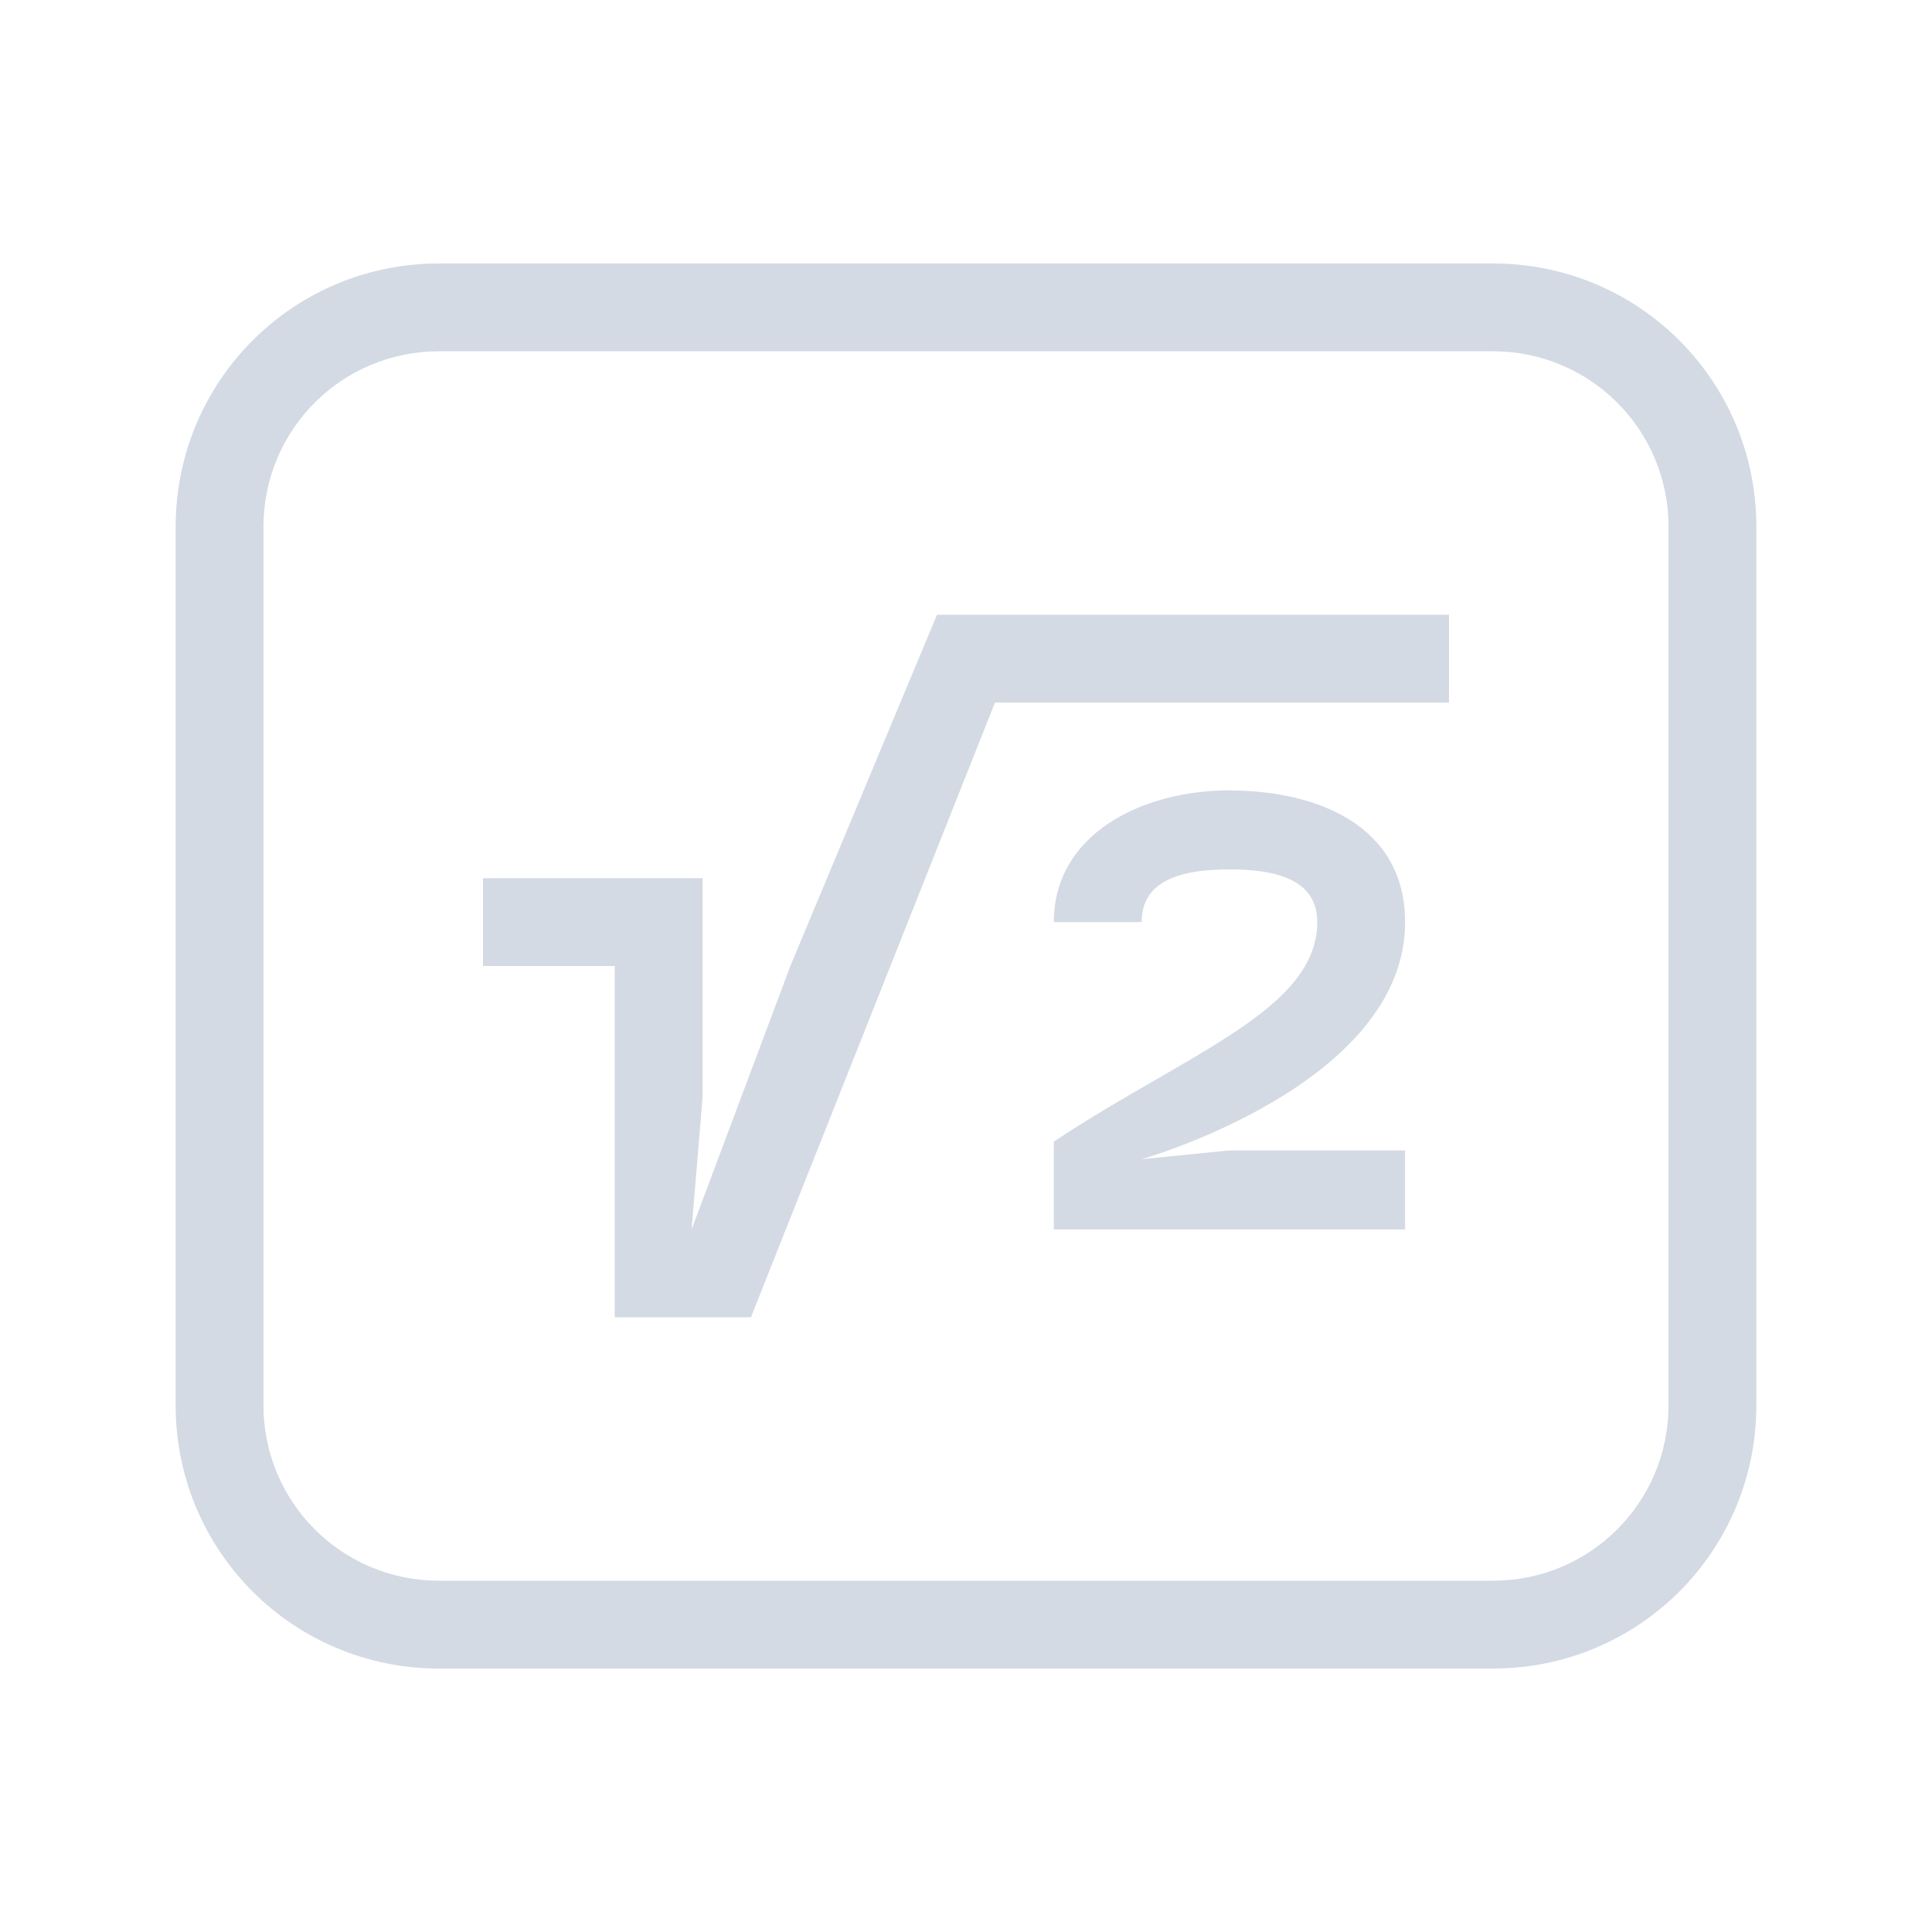 <svg fill="none" version="1.1" viewBox="0 0 22 22" xmlns="http://www.w3.org/2000/svg">
 <defs>
  <style id="current-color-scheme" type="text/css">.ColorScheme-Text { color: #d3dae3; }</style>
 </defs>
 <path class="ColorScheme-Text" d="m5 3c-1.662 0-3 1.338-3 3v10c0 1.662 1.338 3 3 3h12c1.662 0 3-1.338 3-3v-10c0-1.662-1.338-3-3-3h-12zm0 1h12c1.108 0 2 0.892 2 2v10c0 1.108-0.892 2-2 2h-12c-1.108 0-2-0.892-2-2v-10c0-1.108 0.892-2 2-2zm5.67 3-1.67 4-1.125 3 0.125-1.5v-2.5h-2.5v1h1.5v4h1.551l2.779-7h5.17v-1h-5.83zm3.33 2c-1 0-2 0.5-2 1.5h1c0-0.5 0.5-0.6 1-0.6s1 0.1 1 0.6c0 0.732-0.802 1.196-1.822 1.785-0.373 0.215-0.776 0.447-1.178 0.715v1h4v-0.9h-2l-1 0.1s3-0.849 3-2.699c0-1.1-1-1.5-2-1.5z" fill="currentColor"/>
</svg>
